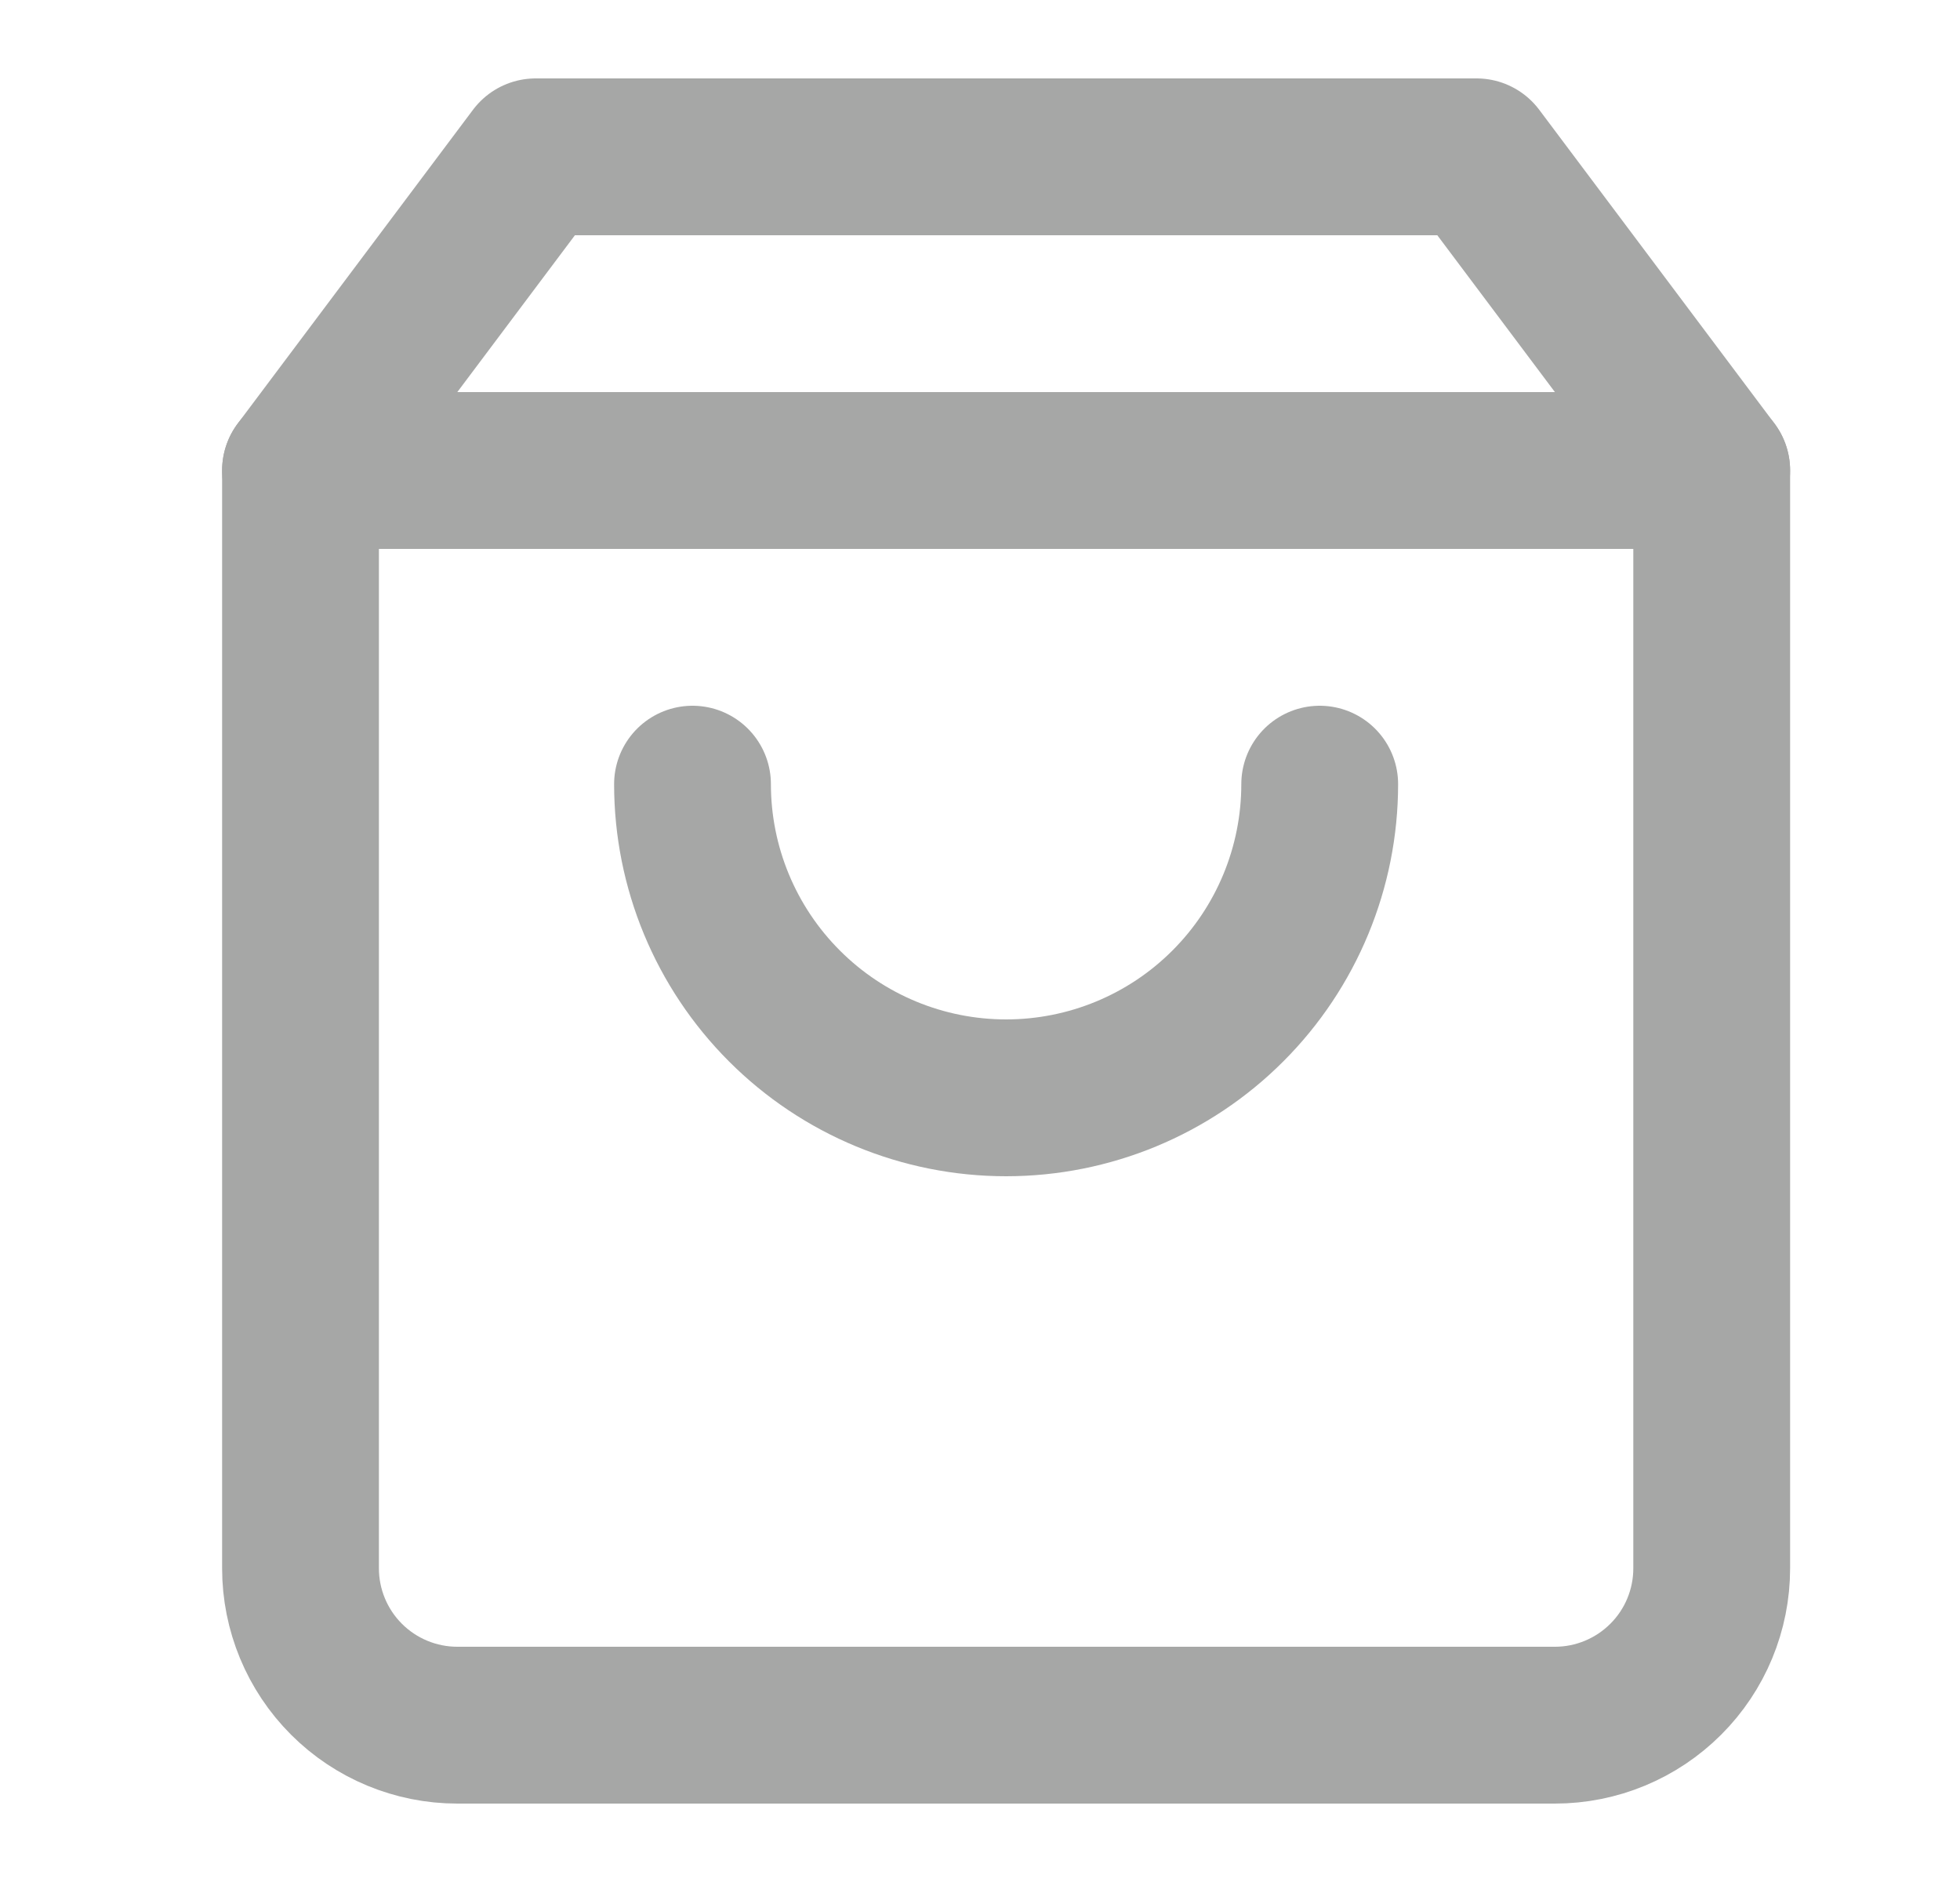 <svg width="25" height="24" viewBox="0 0 25 24" fill="none" xmlns="http://www.w3.org/2000/svg">
<path d="M6.833 2L3.833 6V20C3.833 20.53 4.044 21.039 4.419 21.414C4.794 21.789 5.303 22 5.833 22H19.833C20.364 22 20.872 21.789 21.247 21.414C21.623 21.039 21.833 20.53 21.833 20V6L18.833 2H6.833Z" stroke="#A6A7A6" stroke-width="2" stroke-linecap="round" stroke-linejoin="round"/>
<path d="M3.833 6H21.833" stroke="#A6A7A6" stroke-width="2" stroke-linecap="round" stroke-linejoin="round"/>
<path d="M16.833 10C16.833 11.061 16.412 12.078 15.662 12.828C14.912 13.579 13.894 14 12.833 14C11.772 14 10.755 13.579 10.005 12.828C9.255 12.078 8.833 11.061 8.833 10" stroke="#A6A7A6" stroke-width="2" stroke-linecap="round" stroke-linejoin="round"/>
</svg>
